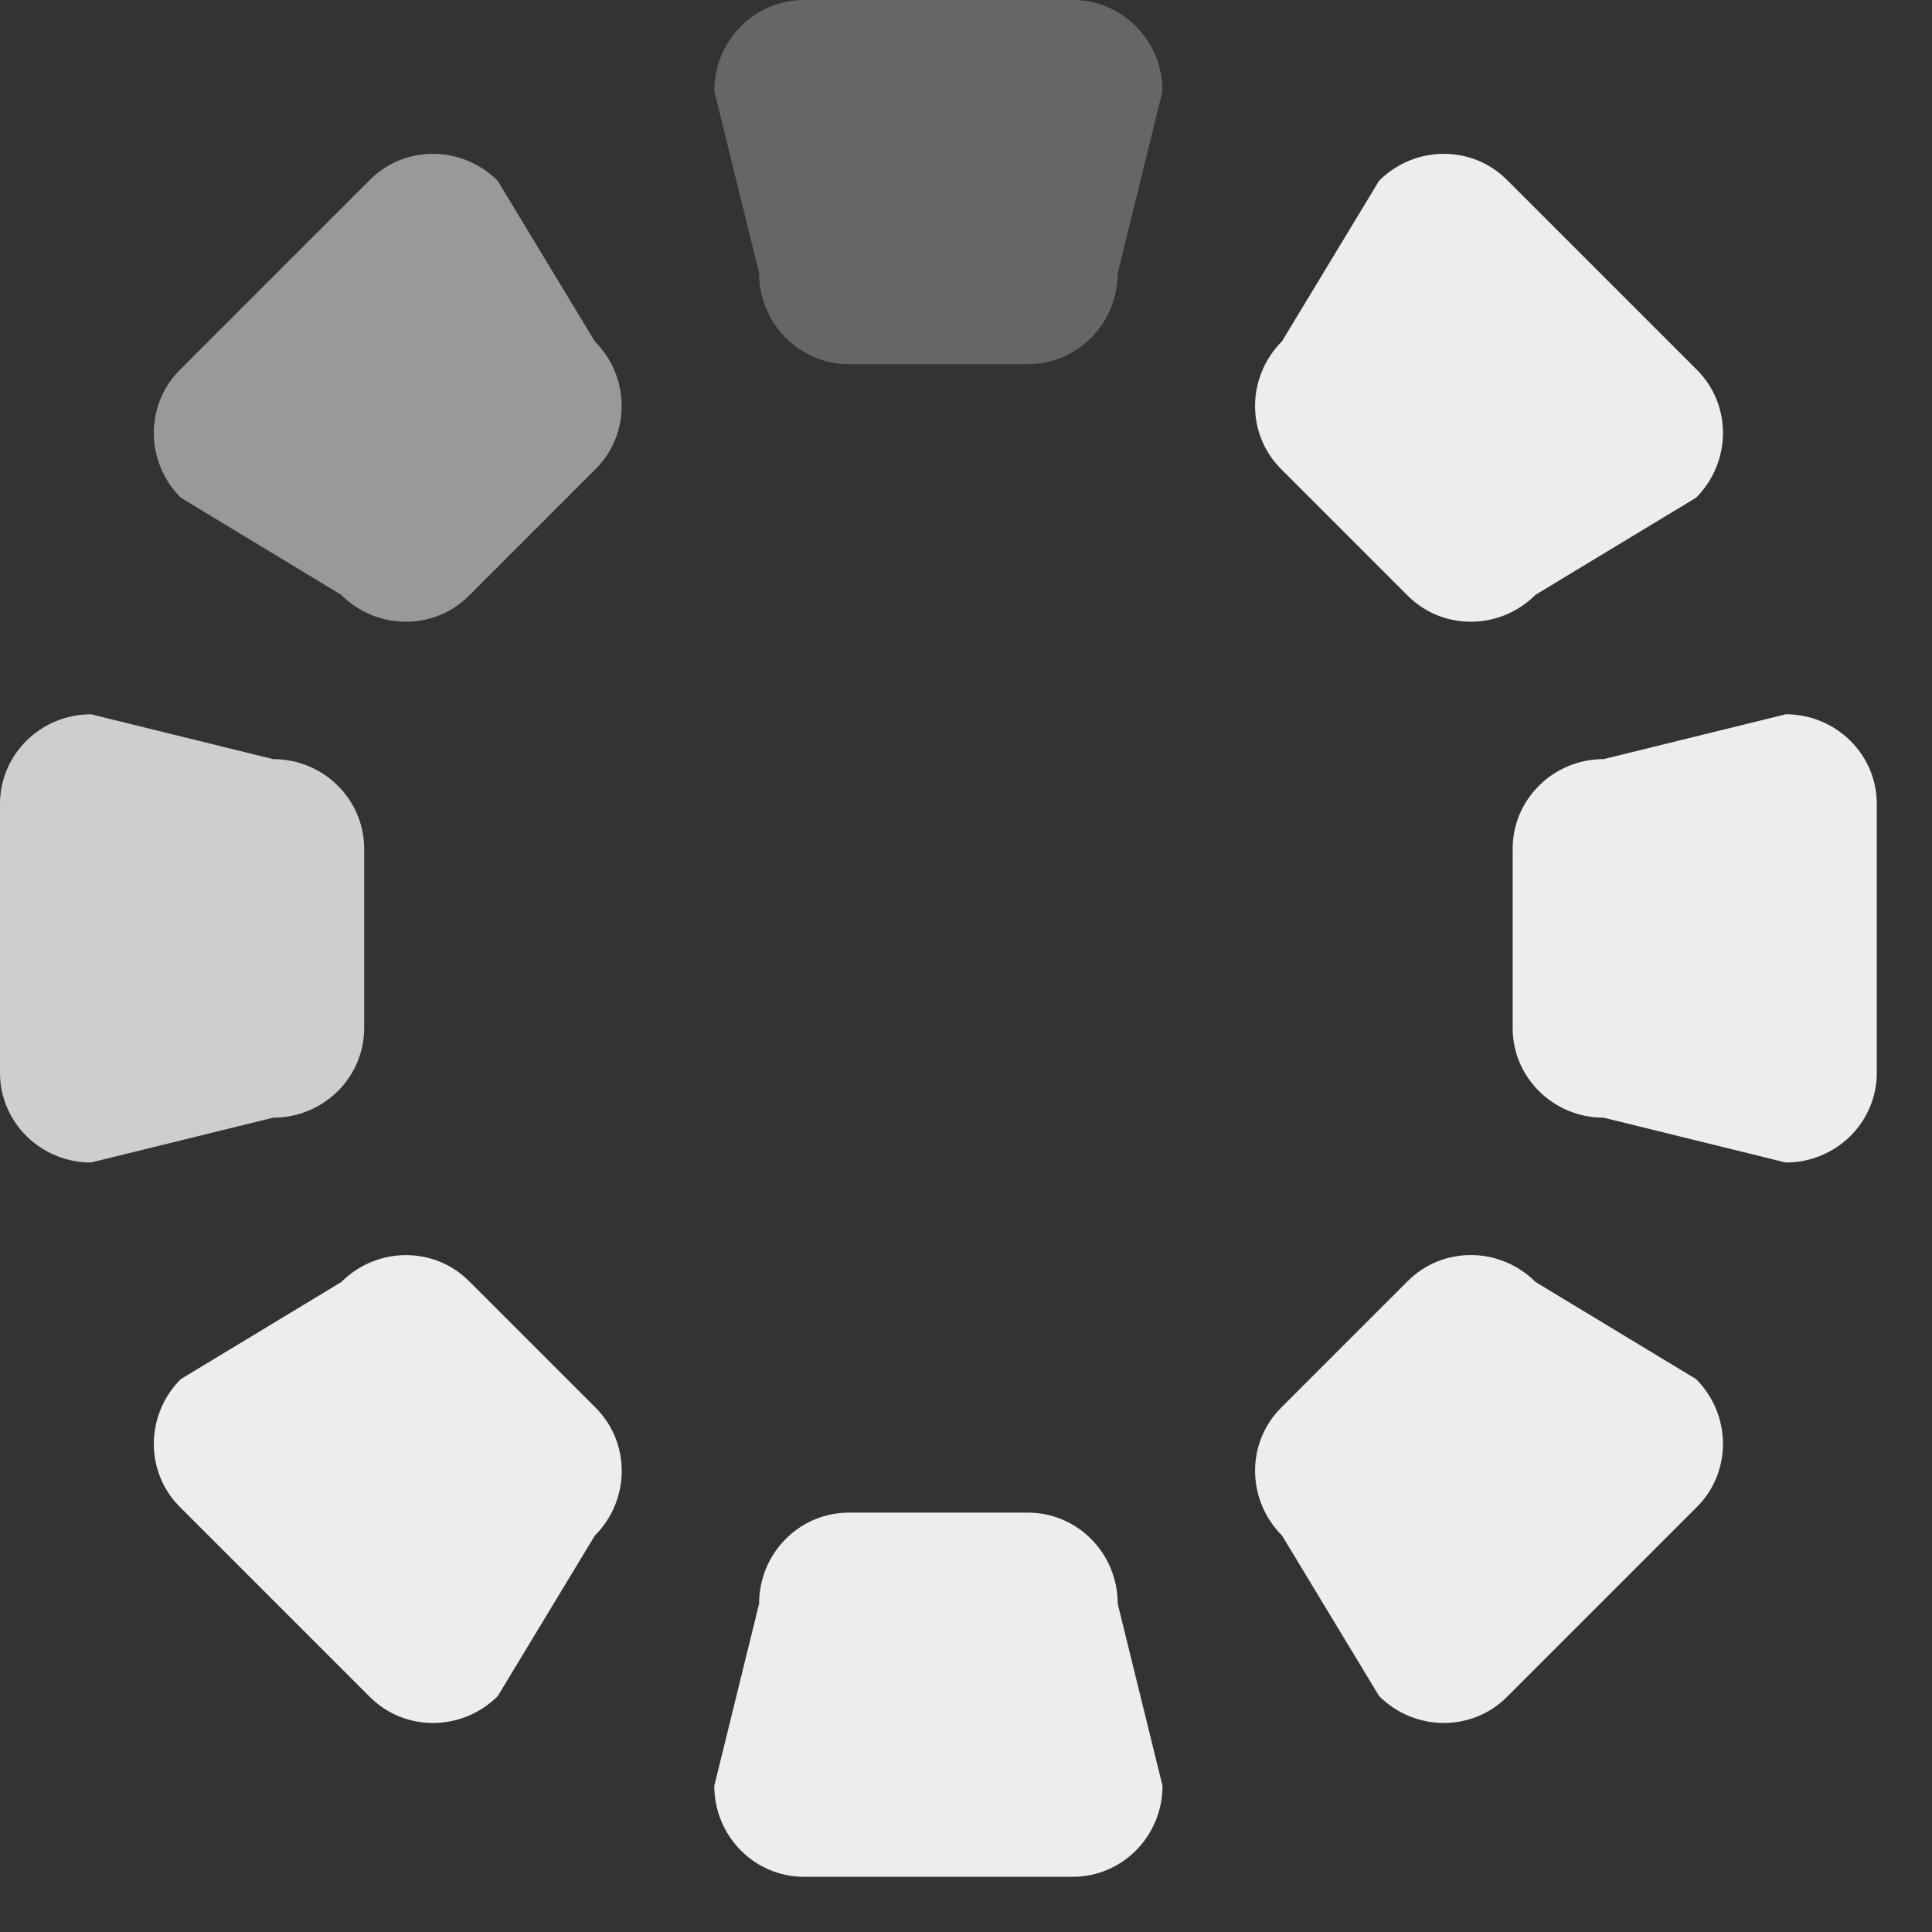 <?xml version="1.0" encoding="iso-8859-1"?>
<!-- Generator: Adobe Illustrator 18.1.1, SVG Export Plug-In . SVG Version: 6.00 Build 0)  -->
<svg version="1.1" id="Layer_2" xmlns="http://www.w3.org/2000/svg" xmlns:xlink="http://www.w3.org/1999/xlink" x="0px" y="0px"
	 viewBox="0 0 35 35" style="enable-background:new 0 0 34 34;" xml:space="preserve">
<rect x="0" y="0" width="35" height="35" fill="#333333" stroke="none"/>
<g>

<path style="fill-rule:evenodd;clip-rule:evenodd;fill:#EDEDED;" d="M19.436,34h-4.872c-0.897,0-1.624-0.738-1.624-1.649
	l0.812-3.299c0-0.911,0.727-1.649,1.624-1.649h3.248c0.897,0,1.624,0.738,1.624,1.649l0.812,3.299C21.06,33.262,20.333,34,19.436,34
	z"/>
<path style="fill-rule:evenodd;clip-rule:evenodd;fill:#666666;" d="M14.564,0h4.872c0.897,0,1.624,0.738,1.624,1.649l-0.812,3.299
	c0,0.911-0.727,1.649-1.624,1.649h-3.248c-0.897,0-1.624-0.738-1.624-1.649L12.94,1.649C12.94,0.738,13.667,0,14.564,0z"/>
<path style="fill-rule:evenodd;clip-rule:evenodd;fill:#cecece;" d="M0,19.436l0-4.872c0-0.897,0.738-1.624,1.649-1.624l3.299,0.812
	c0.911,0,1.649,0.727,1.649,1.624v3.248c0,0.897-0.738,1.624-1.649,1.624L1.649,21.06C0.738,21.06,0,20.333,0,19.436z"/>
<path style="fill-rule:evenodd;clip-rule:evenodd;fill:#EDEDED;" d="M34,14.564v4.872c0,0.897-0.738,1.624-1.649,1.624l-3.299-0.812
	c-0.911,0-1.649-0.727-1.649-1.624v-3.248c0-0.897,0.738-1.624,1.649-1.624l3.299-0.812C33.262,12.94,34,13.667,34,14.564z"/>
<path style="fill-rule:evenodd;clip-rule:evenodd;fill:#EDEDED;" d="M6.702,30.743l-3.445-3.445
	c-0.634-0.634-0.626-1.67,0.018-2.314l2.907-1.758c0.644-0.644,1.68-0.652,2.314-0.018l2.297,2.297
	c0.634,0.634,0.626,1.67-0.018,2.315l-1.758,2.907C8.372,31.369,7.336,31.377,6.702,30.743z"/>
<path style="fill-rule:evenodd;clip-rule:evenodd;fill:#EDEDED;" d="M27.298,3.257l3.445,3.445c0.634,0.634,0.626,1.67-0.018,2.315
	l-2.907,1.758c-0.644,0.644-1.68,0.652-2.314,0.018l-2.297-2.297c-0.634-0.634-0.626-1.67,0.018-2.314l1.758-2.907
	C25.628,2.631,26.664,2.623,27.298,3.257z"/>
<path style="fill-rule:evenodd;clip-rule:evenodd;fill:#999999;" d="M3.257,6.702l3.445-3.445c0.634-0.634,1.67-0.626,2.314,0.018
	l1.758,2.907c0.644,0.644,0.652,1.68,0.018,2.314l-2.297,2.297c-0.634,0.634-1.67,0.626-2.315-0.018L3.275,9.016
	C2.631,8.372,2.623,7.336,3.257,6.702z"/>
<path style="fill-rule:evenodd;clip-rule:evenodd;fill:#EDEDED;" d="M30.743,27.298l-3.445,3.445
	c-0.634,0.634-1.67,0.626-2.315-0.018l-1.758-2.907c-0.644-0.644-0.652-1.68-0.018-2.314l2.297-2.297
	c0.634-0.634,1.67-0.626,2.314,0.018l2.907,1.758C31.369,25.628,31.377,26.664,30.743,27.298z" />


<animateTransform
            attributeName="transform"
            type="rotate"
            from="0 17 17"
            to="360 17 17"
            dur="2s"
            repeatCount="indefinite"/>
    </g>
</svg>
